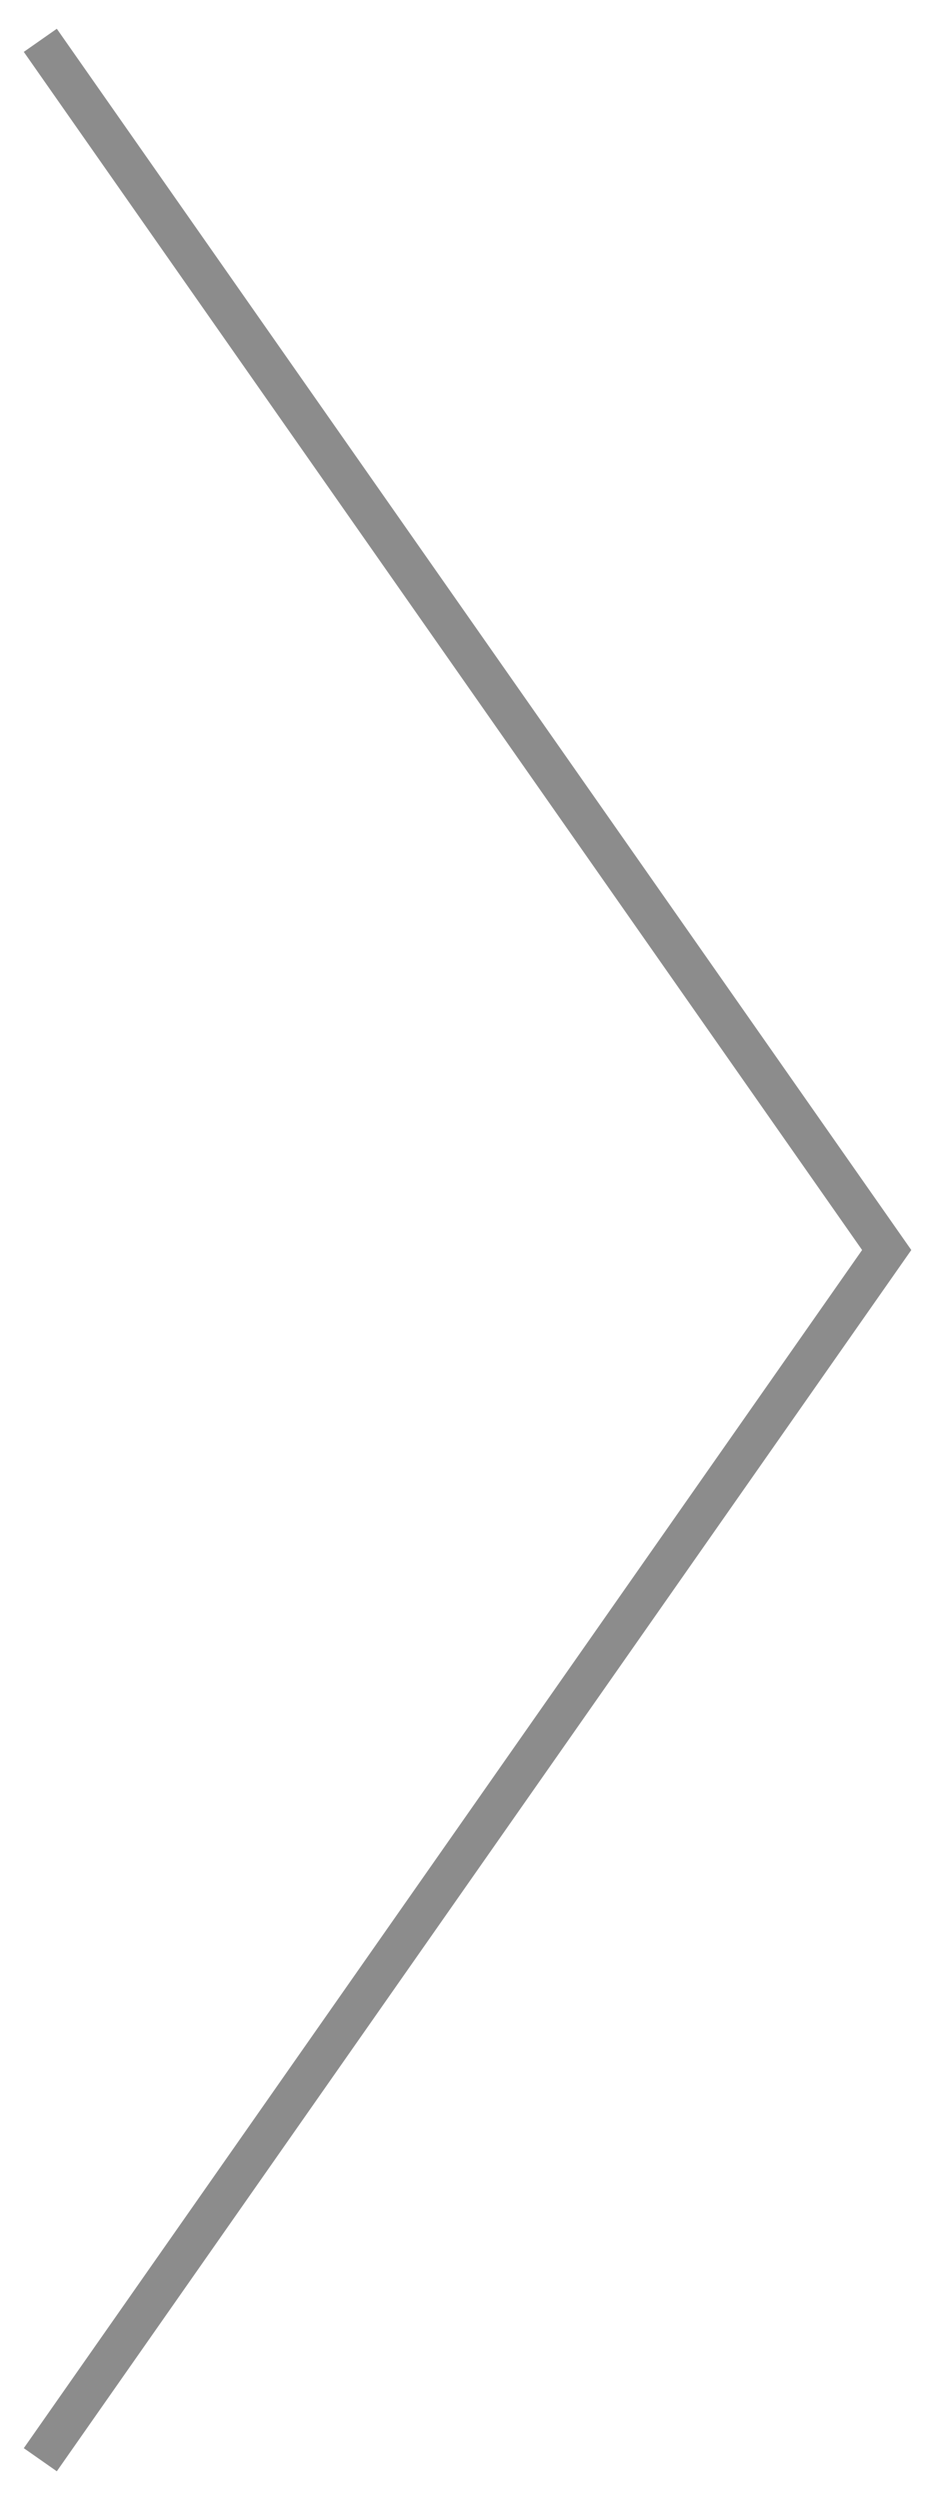 <svg version="1.2" xmlns="http://www.w3.org/2000/svg" xmlns:xlink="http://www.w3.org/1999/xlink" overflow="visible" preserveAspectRatio="none" viewBox="0 0 23 62" width="23" height="62"><g transform="translate(1, 1)"><defs><path id="path-159400067087233" d="M579 466.744 C579 466.744 600 496.744 600 496.744 C600 496.744 579 526.744 579 526.744" vector-effect="non-scaling-stroke"/></defs><g transform="translate(-579, -466.744)"><path d="M579 466.744 C579 466.744 600 496.744 600 496.744 C600 496.744 579 526.744 579 526.744" style="stroke: rgb(140, 140, 140); stroke-width: 1; stroke-linecap: butt; stroke-linejoin: miter; fill: none;" vector-effect="non-scaling-stroke"/></g></g></svg>
